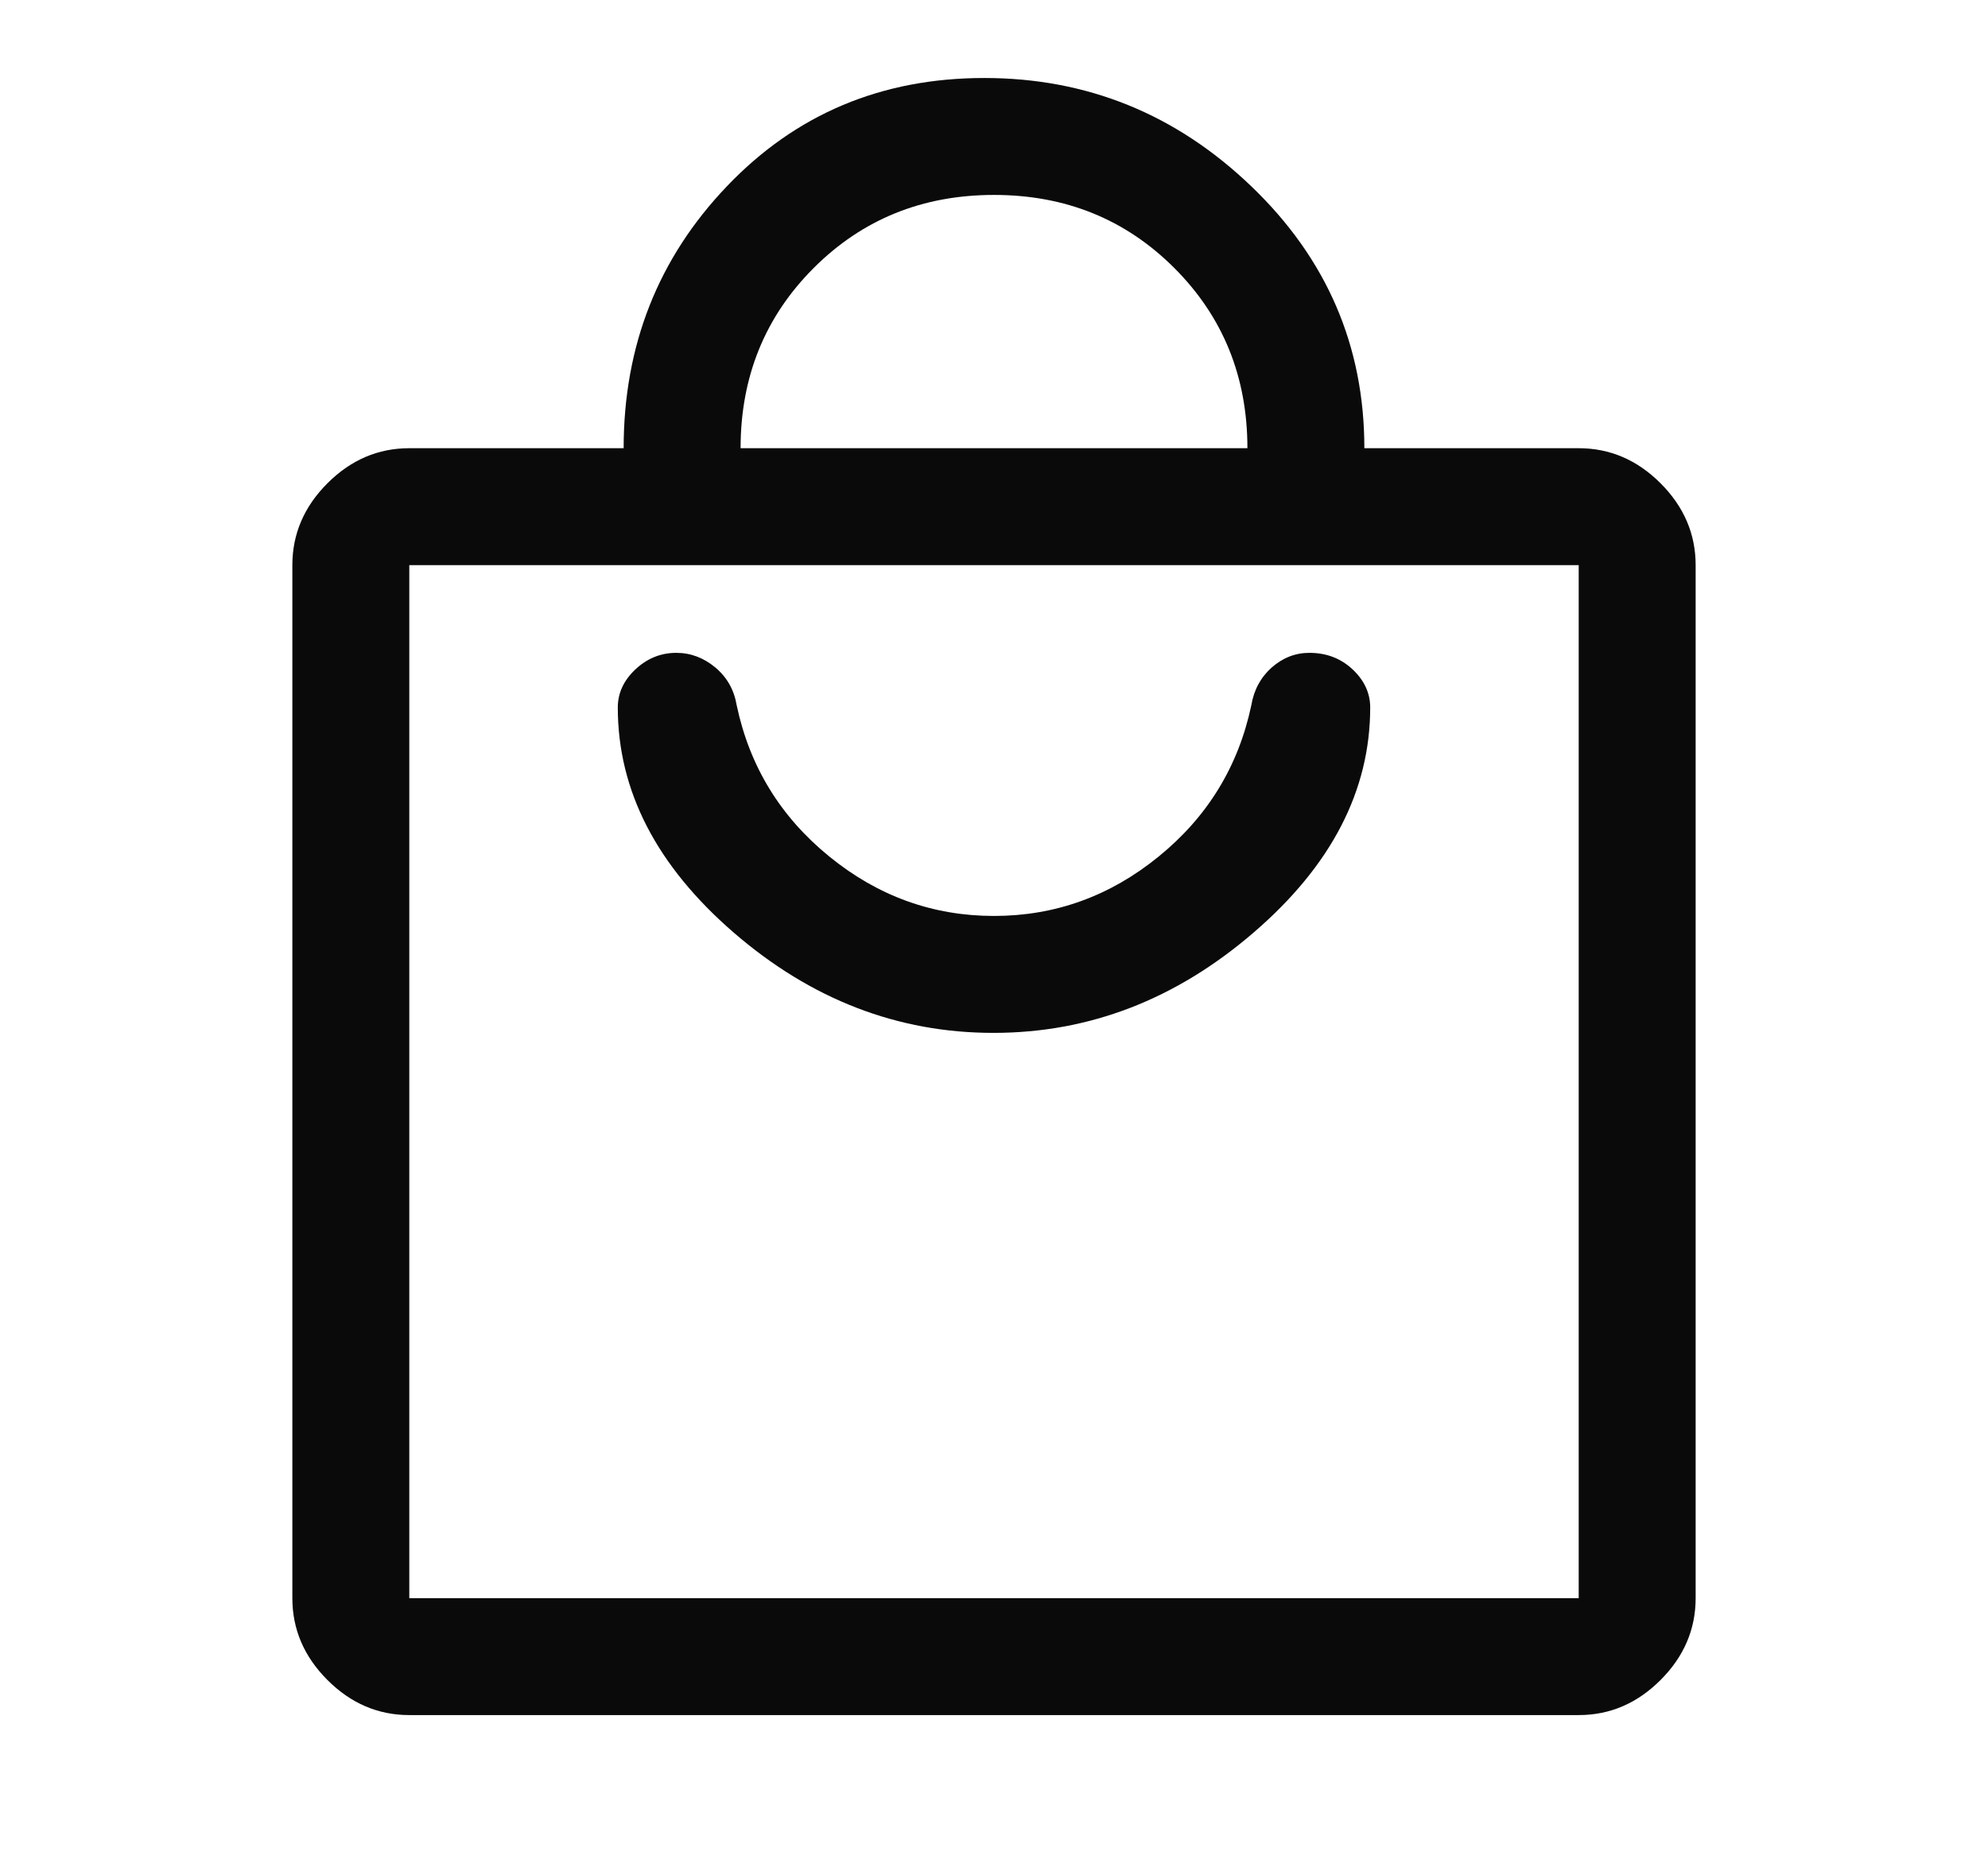 <svg width="17" height="16" viewBox="0 0 17 16" fill="none" xmlns="http://www.w3.org/2000/svg">
<path d="M13.5 14.667H3.5C3.233 14.667 3 14.567 2.8 14.367C2.6 14.167 2.5 13.933 2.5 13.667V4.833C2.5 4.567 2.6 4.333 2.8 4.133C3 3.933 3.233 3.833 3.5 3.833H5.333C5.333 2.956 5.628 2.208 6.217 1.592C6.806 0.975 7.539 0.667 8.417 0.667C9.294 0.667 10.056 0.975 10.7 1.593C11.344 2.21 11.667 2.957 11.667 3.833H13.5C13.767 3.833 14 3.933 14.2 4.133C14.4 4.333 14.5 4.567 14.5 4.833V13.667C14.5 13.933 14.4 14.167 14.2 14.367C14 14.567 13.767 14.667 13.5 14.667ZM6.333 3.833H10.667C10.667 3.222 10.458 2.708 10.042 2.292C9.625 1.875 9.111 1.667 8.5 1.667C7.889 1.667 7.375 1.875 6.958 2.292C6.542 2.708 6.333 3.222 6.333 3.833ZM13.5 13.667V4.833H3.5V13.667H13.5ZM8.495 8.833C9.315 8.833 10.056 8.547 10.72 7.975C11.385 7.403 11.717 6.761 11.717 6.05C11.717 5.928 11.667 5.819 11.567 5.725C11.467 5.631 11.344 5.583 11.197 5.583C11.077 5.583 10.97 5.625 10.875 5.708C10.781 5.792 10.722 5.9 10.7 6.033C10.589 6.556 10.325 6.986 9.908 7.325C9.492 7.664 9.022 7.833 8.5 7.833C7.978 7.833 7.508 7.664 7.092 7.325C6.675 6.986 6.411 6.556 6.3 6.033C6.278 5.9 6.217 5.792 6.117 5.708C6.017 5.625 5.906 5.583 5.783 5.583C5.65 5.583 5.533 5.631 5.433 5.725C5.333 5.819 5.283 5.928 5.283 6.05C5.283 6.762 5.614 7.404 6.275 7.976C6.936 8.547 7.676 8.833 8.495 8.833Z" fill="#0A0A0A"/>
</svg>
